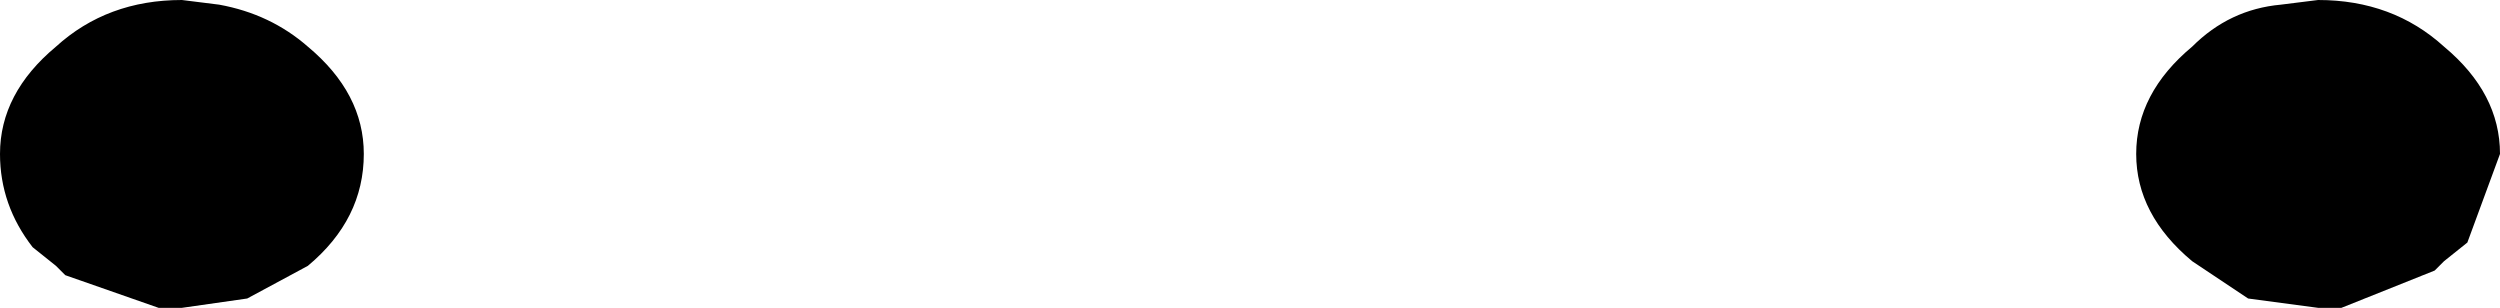 <?xml version="1.0" encoding="UTF-8" standalone="no"?>
<svg xmlns:xlink="http://www.w3.org/1999/xlink" height="3.3px" width="26.8px" xmlns="http://www.w3.org/2000/svg">
  <g transform="matrix(1.0, 0.0, 0.0, 1.0, -386.1, -154.05)">
    <path d="M389.4 154.55 Q390.0 155.05 390.0 155.7 390.0 156.4 389.4 156.9 L388.75 157.25 388.05 157.35 387.8 157.35 386.8 157.0 386.7 156.9 386.45 156.7 Q386.1 156.25 386.1 155.7 386.1 155.05 386.7 154.55 387.25 154.05 388.05 154.05 L388.45 154.1 Q389.0 154.2 389.4 154.55 M410.55 154.1 L410.95 154.05 Q411.75 154.05 412.3 154.55 412.9 155.05 412.9 155.7 L412.55 156.65 412.3 156.85 412.2 156.95 411.2 157.35 410.95 157.35 410.2 157.25 409.6 156.85 Q409.0 156.35 409.0 155.7 409.0 155.05 409.6 154.55 410.0 154.15 410.55 154.1" fill="#000000" fill-rule="evenodd" stroke="none"/>
  </g>
</svg>
